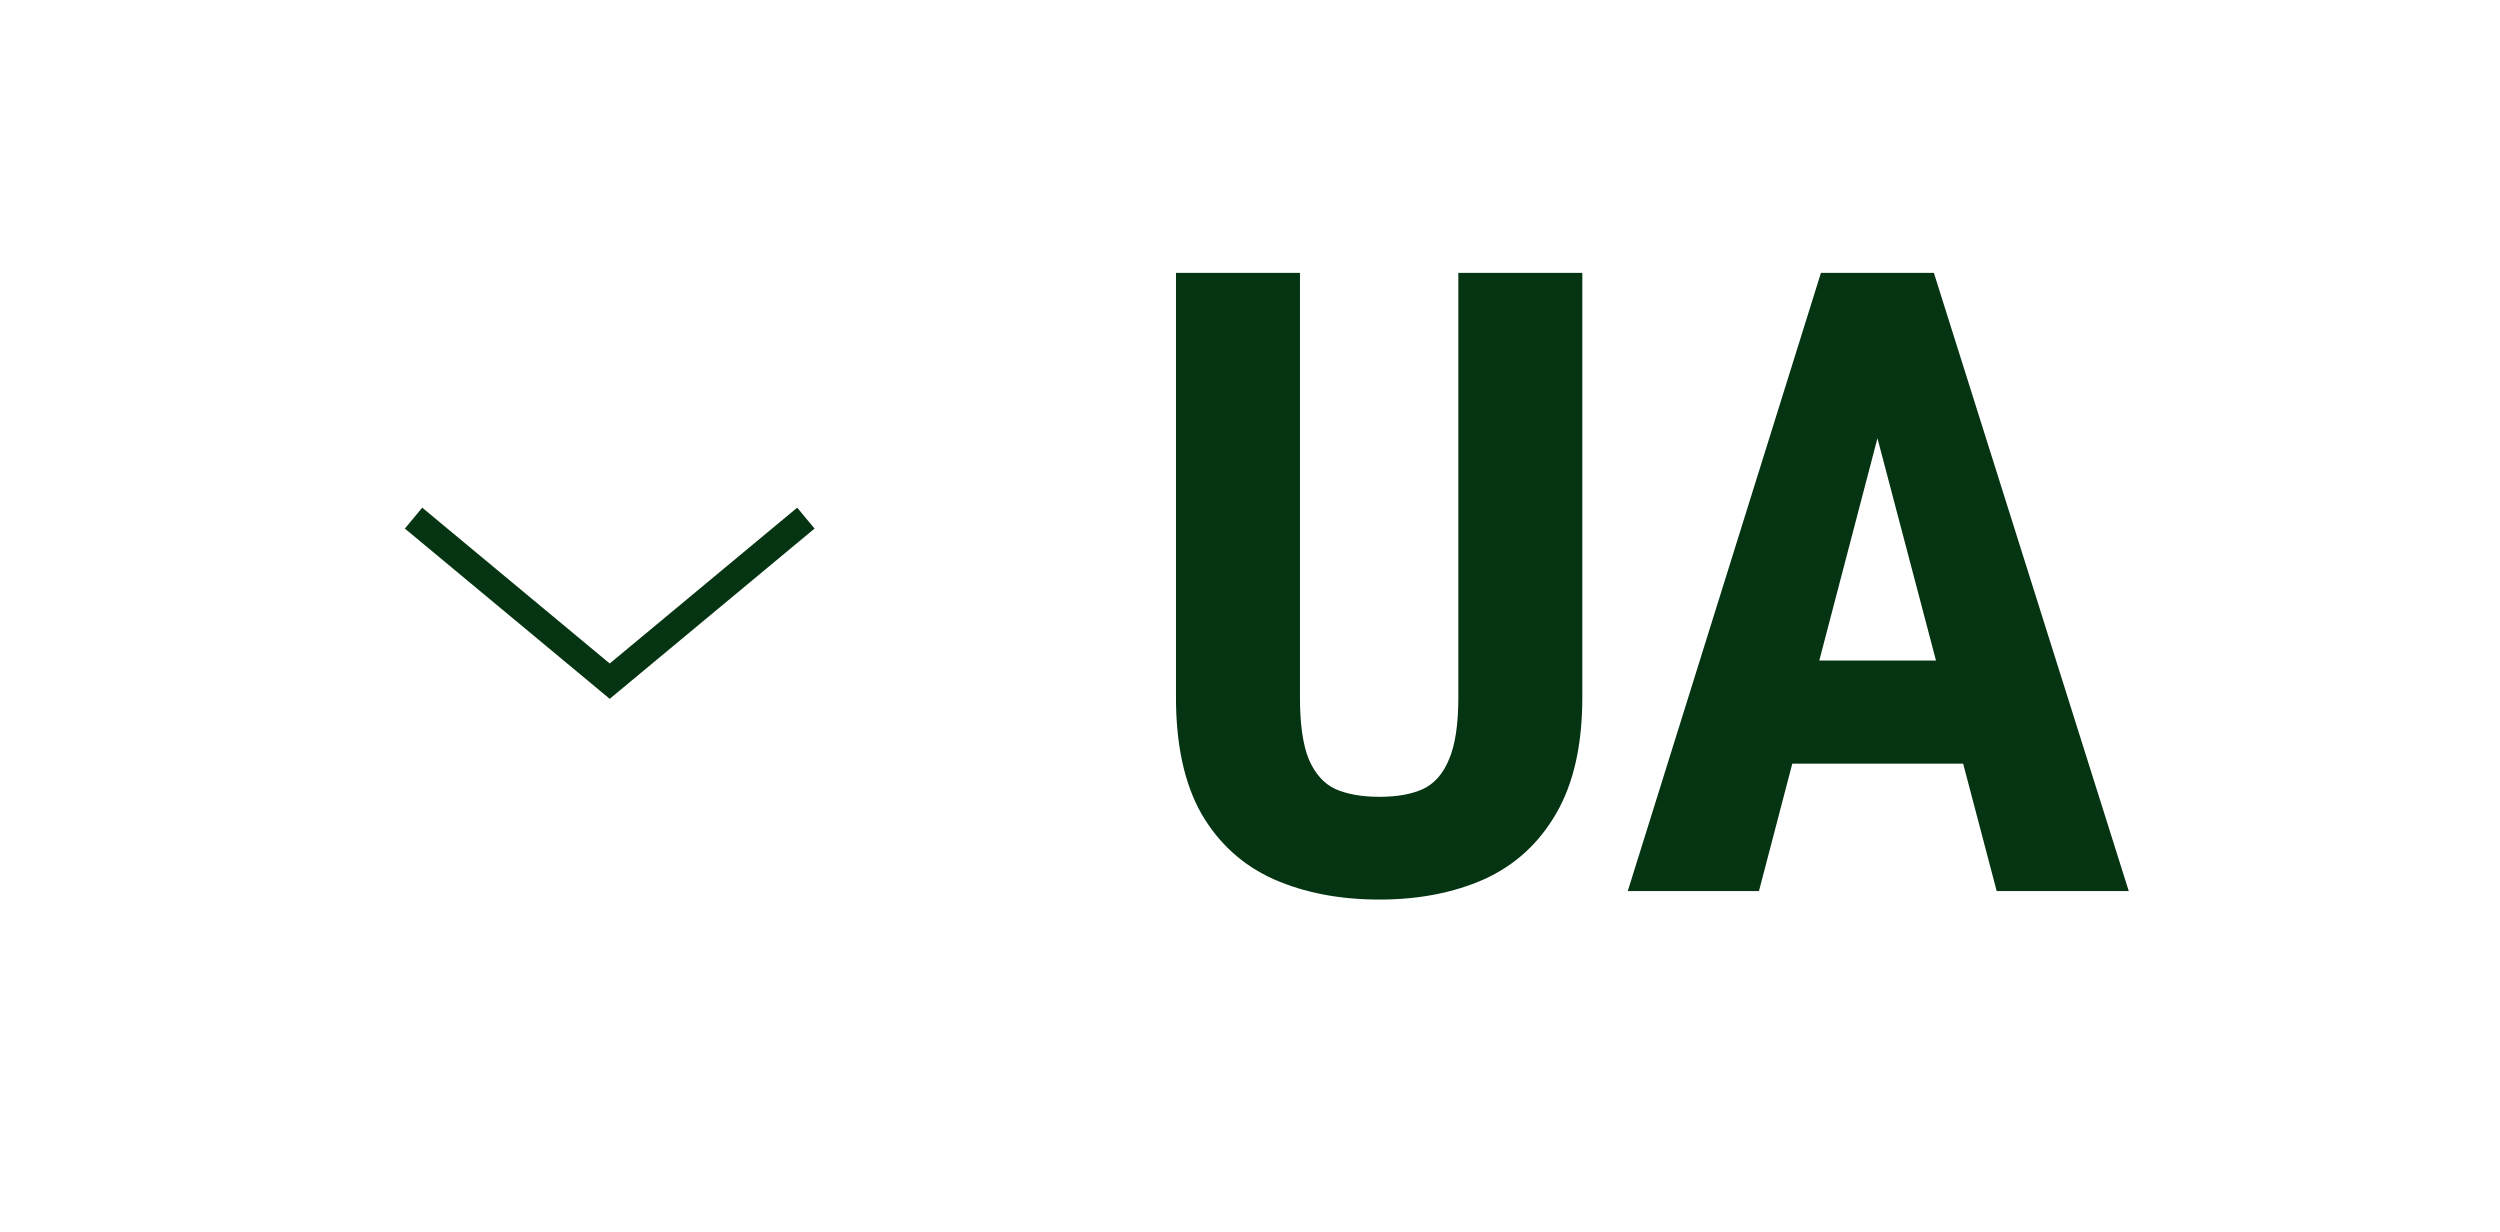 <svg width="69" height="34" viewBox="0 0 69 34" fill="none" xmlns="http://www.w3.org/2000/svg">
<path d="M11.414 14.3L16.828 18.8L22.242 14.3" stroke="#053412" stroke-width="0.75" stroke-miterlimit="10"/>
<path d="M40.25 7.531H43.672V19.25C43.672 20.562 43.43 21.633 42.945 22.461C42.469 23.281 41.809 23.883 40.965 24.266C40.121 24.641 39.156 24.828 38.07 24.828C36.977 24.828 36.004 24.641 35.152 24.266C34.301 23.883 33.637 23.281 33.16 22.461C32.691 21.633 32.457 20.562 32.457 19.25V7.531H35.879V19.25C35.879 19.992 35.961 20.562 36.125 20.961C36.297 21.359 36.543 21.633 36.863 21.781C37.191 21.922 37.594 21.992 38.07 21.992C38.555 21.992 38.953 21.922 39.266 21.781C39.586 21.633 39.828 21.359 39.992 20.961C40.164 20.562 40.25 19.992 40.25 19.25V7.531ZM52.215 10.578L48.547 24.594H44.926L50.258 7.531H52.52L52.215 10.578ZM55.109 24.594L51.418 10.578L51.078 7.531H53.375L58.754 24.594H55.109ZM55.238 18.23V21.078H47.539V18.23H55.238Z" fill="#053412"/>
</svg>
